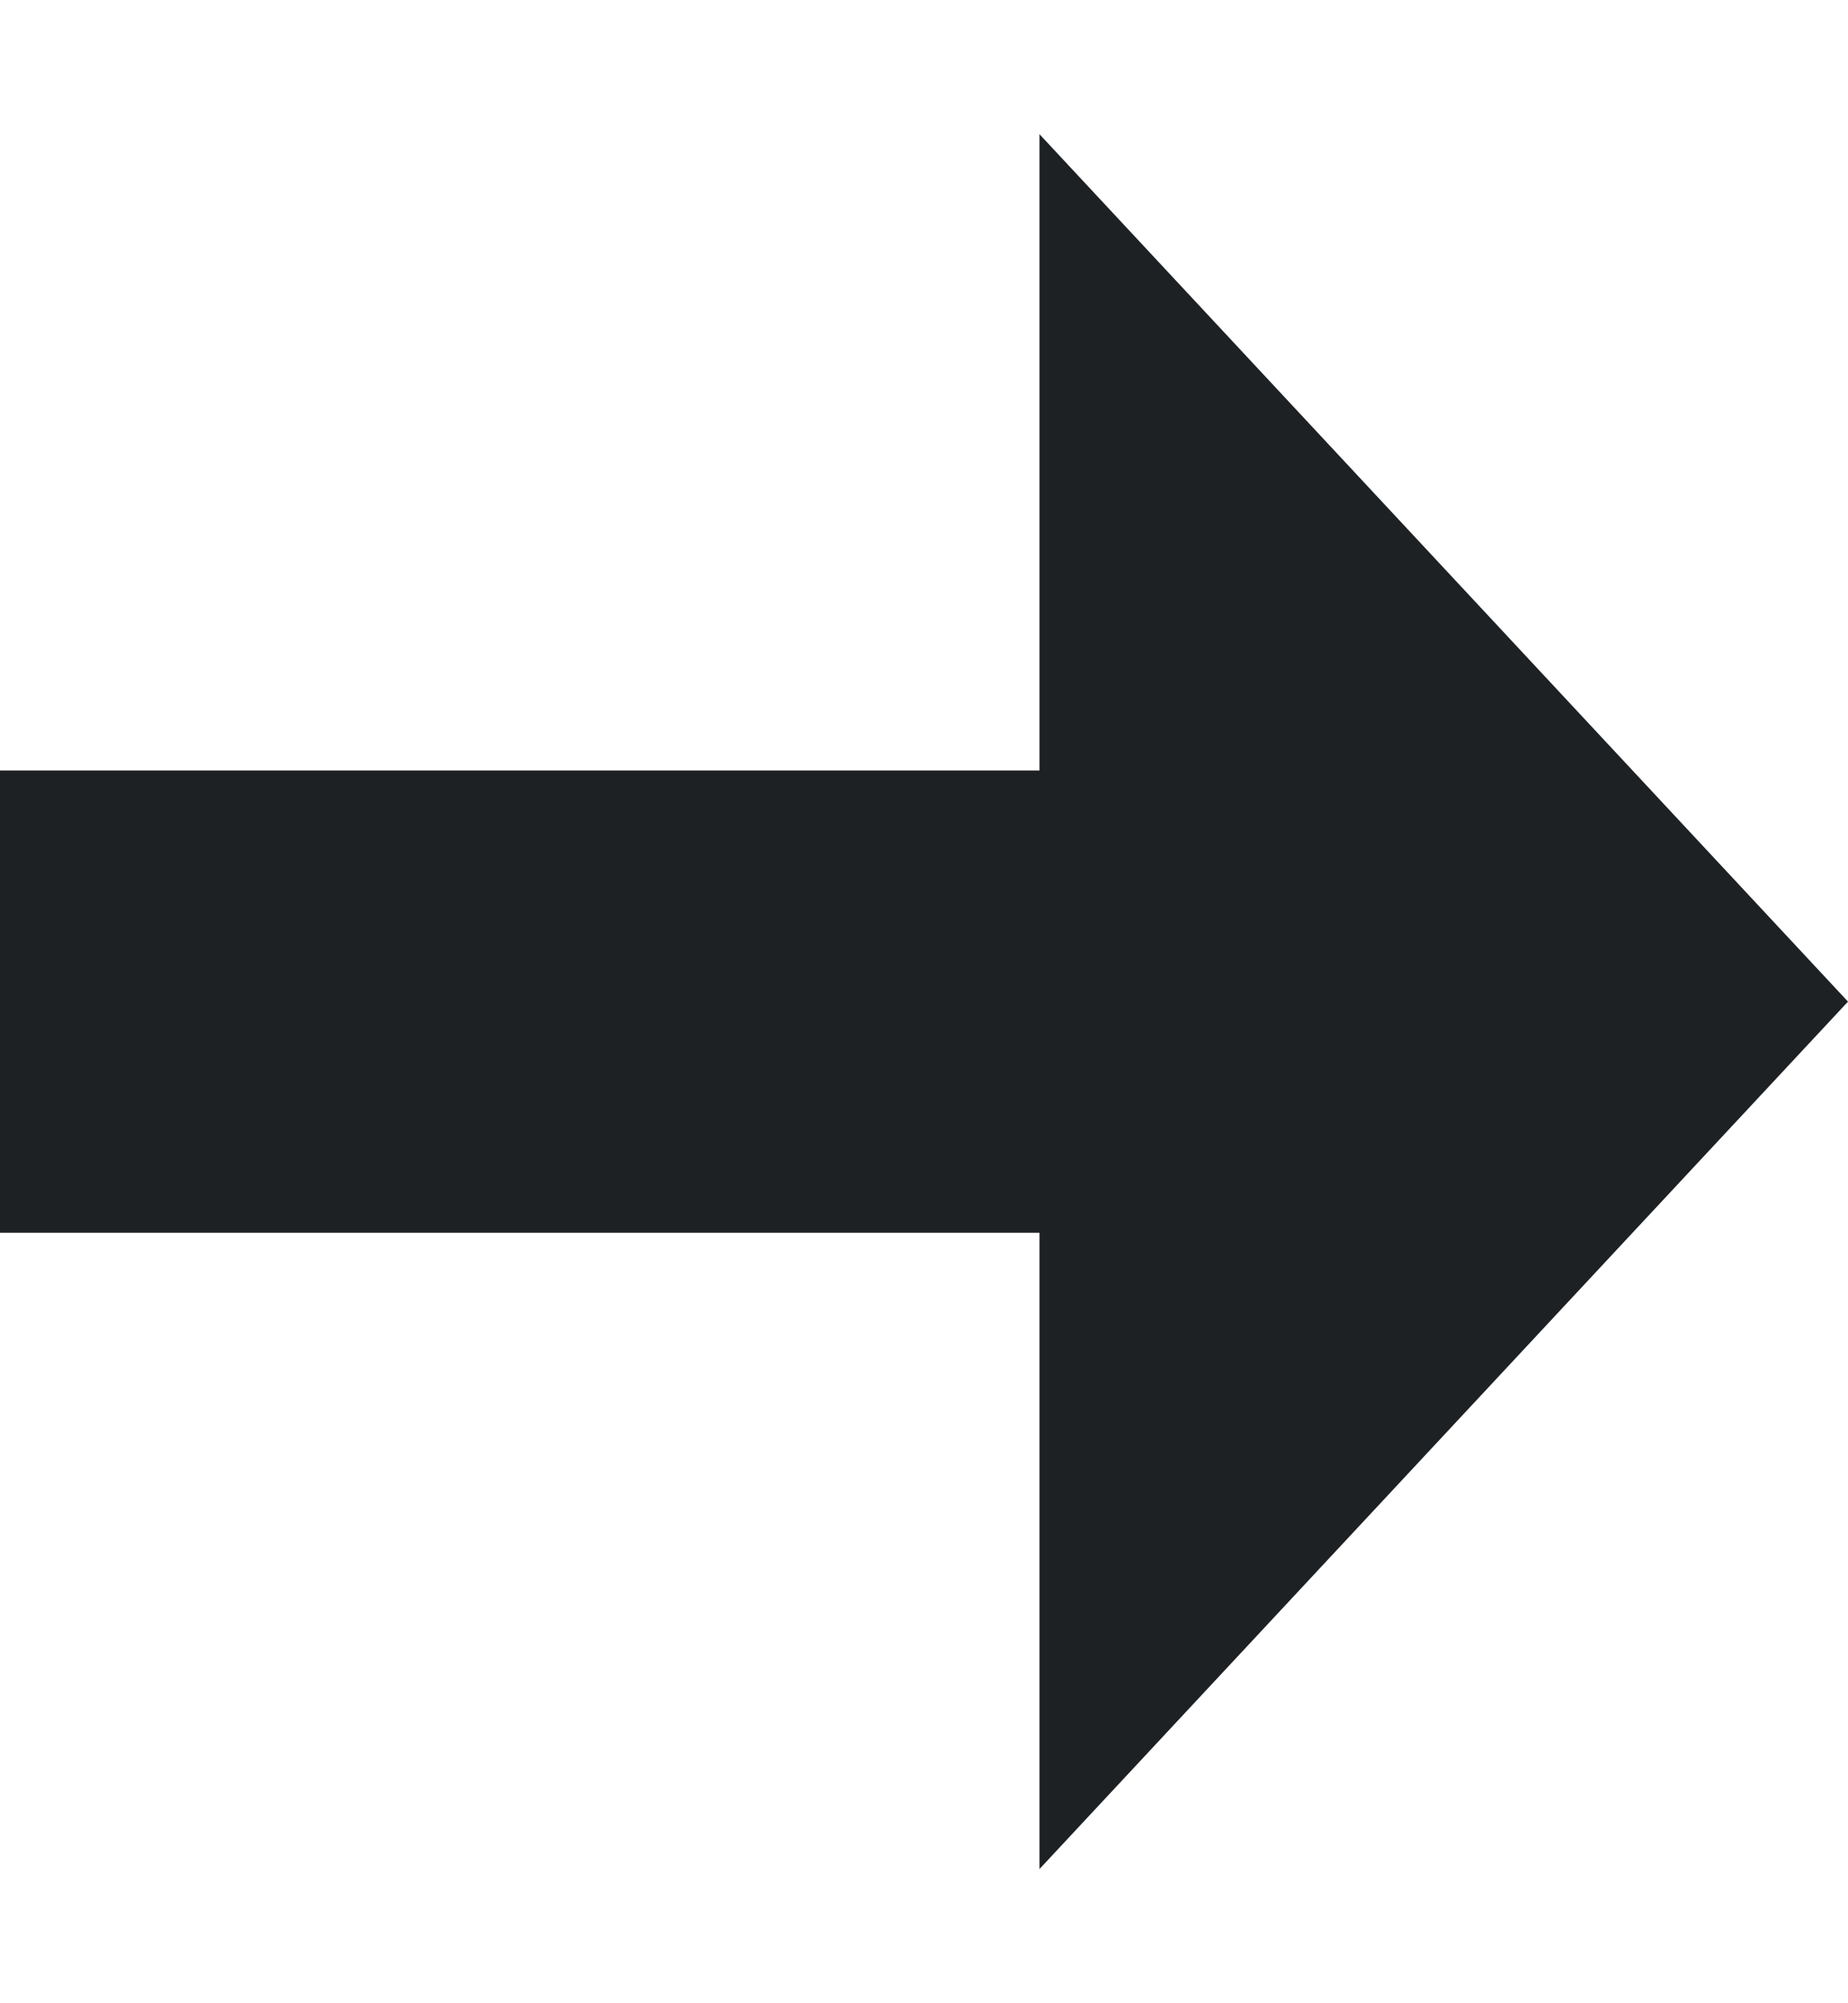 <svg width="12" height="13" viewBox="0 0 12 13" fill="none" xmlns="http://www.w3.org/2000/svg">
<rect y="5" width="7" height="3" fill="#1E2124"/>
<path d="M12 6.5L6.75 12.129L6.75 0.871L12 6.5Z" fill="#1E2124"/>
</svg>

